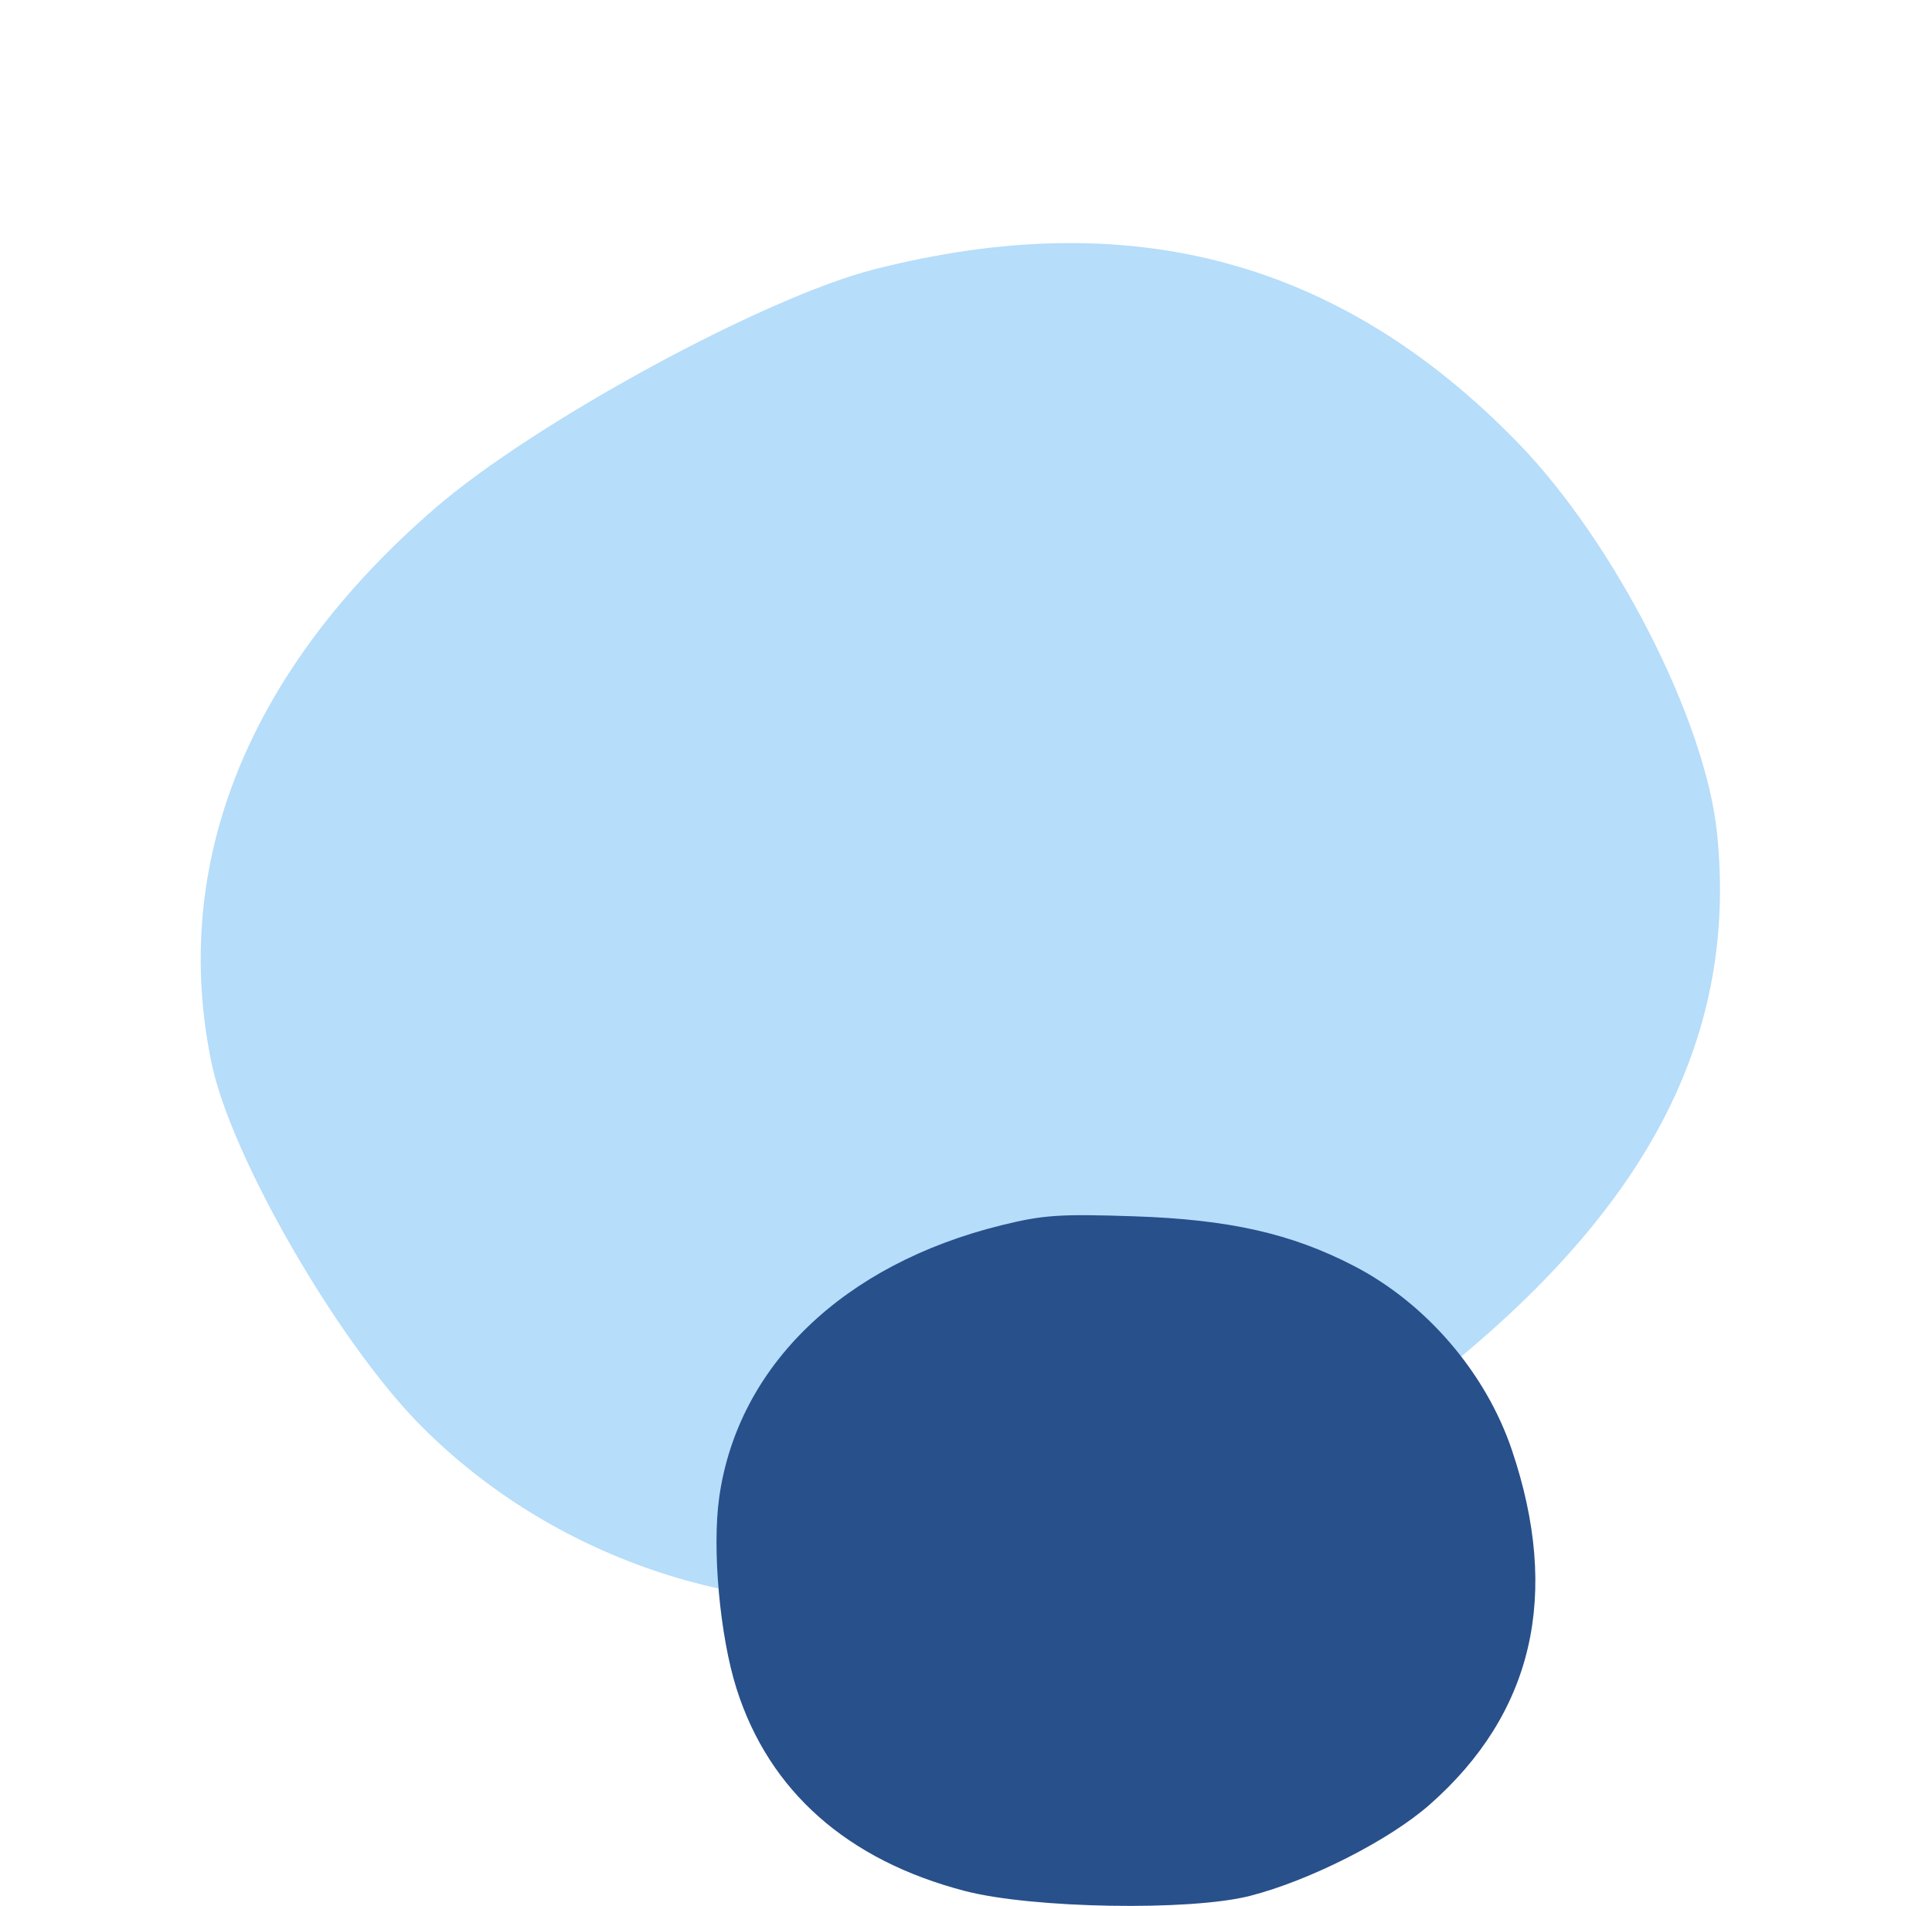<svg width="151" height="149" viewBox="0 0 151 149" fill="none" xmlns="http://www.w3.org/2000/svg">
<path d="M110.081 109.314C128.301 95.574 135.917 81.596 134.191 65.065C133.271 56.25 126.171 42.363 118.608 34.587C104.76 20.348 88.382 15.944 68.312 21.06C59.726 23.249 41.796 33.003 34.03 39.709C19.392 52.35 13.282 67.524 16.542 83.138C18.079 90.501 26.471 105.016 32.944 111.51C43.145 121.743 57.896 126.778 72.375 124.971C84.493 123.458 99.699 117.144 110.081 109.314Z" fill="#B6DDFA"/>
<path d="M97.696 148.216C102.38 147.013 108.584 143.862 111.737 141.084C119.837 133.949 121.988 124.666 118.162 113.351C116.123 107.319 111.473 101.899 105.826 98.971C100.935 96.435 96.081 95.338 88.642 95.088C82.846 94.893 81.547 94.98 78.294 95.781C65.924 98.826 57.671 106.771 56.215 117.037C55.642 121.073 56.258 127.896 57.567 132.021C60.108 140.027 66.221 145.44 75.424 147.835C80.679 149.202 93.031 149.413 97.696 148.216Z" fill="#28508B"/>
</svg>
